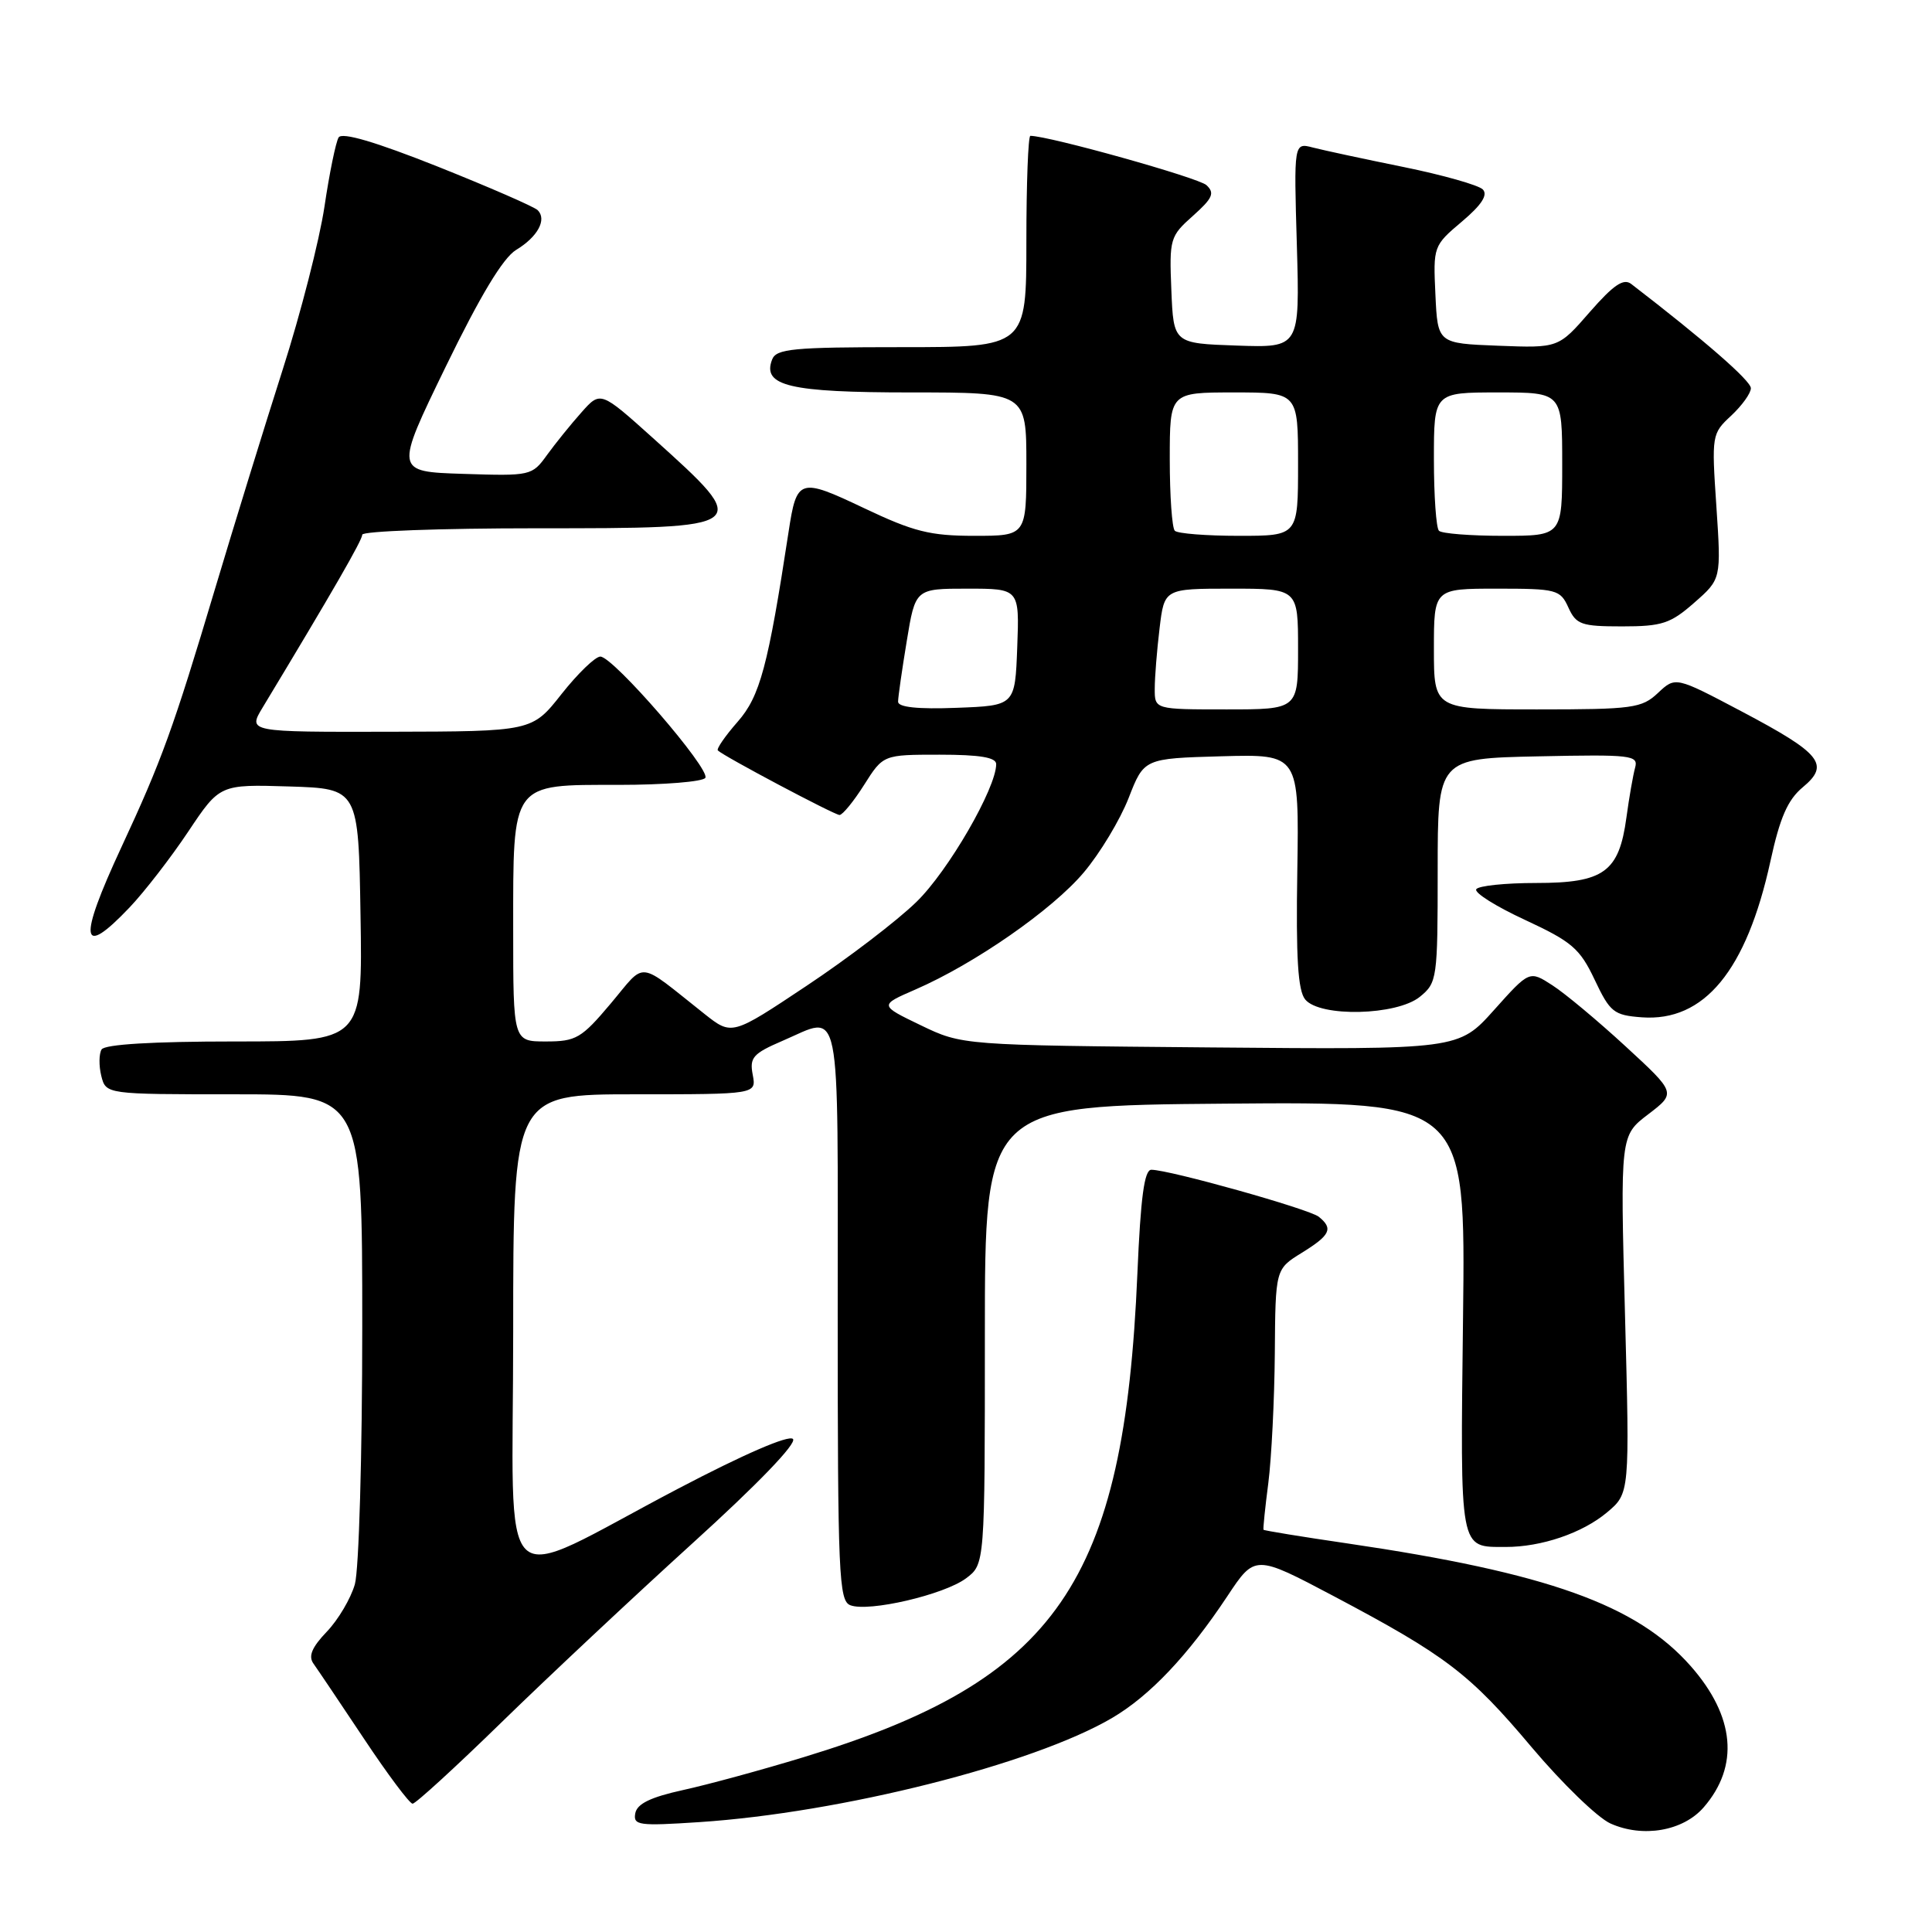 <?xml version="1.0" encoding="UTF-8" standalone="no"?>
<!DOCTYPE svg PUBLIC "-//W3C//DTD SVG 1.1//EN" "http://www.w3.org/Graphics/SVG/1.1/DTD/svg11.dtd" >
<svg xmlns="http://www.w3.org/2000/svg" xmlns:xlink="http://www.w3.org/1999/xlink" version="1.1" viewBox="0 0 256 256">
 <g >
 <path fill="currentColor"
d=" M 225.74 239.49 C 230.49 234.02 229.89 227.43 224.04 220.78 C 216.87 212.64 205.05 208.41 178.53 204.51 C 172.50 203.63 167.50 202.81 167.42 202.70 C 167.35 202.59 167.63 199.80 168.06 196.50 C 168.48 193.20 168.87 185.47 168.92 179.33 C 169.00 168.16 169.00 168.16 172.50 166.00 C 176.28 163.66 176.69 162.80 174.75 161.23 C 173.50 160.21 154.94 155.00 152.56 155.00 C 151.63 155.00 151.14 158.65 150.71 168.75 C 148.97 209.73 140.07 222.62 106.50 232.83 C 101.00 234.51 93.80 236.47 90.51 237.19 C 86.23 238.13 84.42 239.00 84.18 240.26 C 83.88 241.87 84.61 241.97 92.67 241.44 C 111.45 240.20 136.86 233.79 147.34 227.65 C 152.35 224.71 157.40 219.38 162.62 211.52 C 166.29 205.98 166.29 205.98 176.77 211.52 C 191.63 219.39 194.76 221.78 202.98 231.55 C 207.00 236.31 211.68 240.85 213.39 241.62 C 217.68 243.55 223.01 242.63 225.74 239.49 Z  M 66.45 228.22 C 72.53 222.29 83.91 211.62 91.74 204.51 C 100.39 196.67 105.63 191.23 105.07 190.67 C 104.51 190.11 98.52 192.71 89.83 197.27 C 65.25 210.16 68.00 212.79 68.00 176.45 C 68.00 145.00 68.00 145.00 84.12 145.00 C 100.23 145.00 100.23 145.00 99.74 142.41 C 99.30 140.13 99.77 139.60 103.70 137.91 C 111.59 134.53 111.00 131.63 111.00 174.03 C 111.00 208.61 111.15 212.12 112.67 212.70 C 115.10 213.64 125.09 211.31 128.00 209.14 C 130.50 207.27 130.50 207.27 130.50 176.88 C 130.50 146.50 130.50 146.50 162.35 146.24 C 194.20 145.97 194.20 145.97 193.86 174.53 C 193.49 205.86 193.32 204.96 199.50 204.98 C 204.24 204.99 209.68 203.14 212.94 200.40 C 215.95 197.87 215.95 197.87 215.32 174.17 C 214.69 150.47 214.69 150.47 218.40 147.65 C 222.10 144.82 222.10 144.82 215.41 138.66 C 211.73 135.27 207.36 131.62 205.69 130.55 C 202.66 128.59 202.66 128.59 197.97 133.83 C 193.27 139.08 193.27 139.08 160.39 138.79 C 127.50 138.50 127.50 138.50 122.00 135.85 C 116.50 133.20 116.50 133.20 121.31 131.11 C 129.15 127.70 139.44 120.55 143.60 115.61 C 145.75 113.07 148.42 108.63 149.55 105.74 C 151.59 100.50 151.59 100.50 161.87 100.21 C 172.14 99.93 172.14 99.93 171.90 115.40 C 171.71 126.92 171.98 131.27 172.95 132.44 C 174.91 134.81 185.08 134.57 188.14 132.08 C 190.43 130.22 190.50 129.70 190.50 115.33 C 190.50 100.50 190.50 100.50 203.83 100.22 C 216.19 99.96 217.12 100.07 216.66 101.72 C 216.39 102.70 215.87 105.67 215.51 108.32 C 214.53 115.55 212.53 117.00 203.56 117.00 C 199.47 117.00 195.89 117.37 195.61 117.83 C 195.32 118.29 198.24 120.12 202.09 121.90 C 208.29 124.78 209.34 125.68 211.30 129.82 C 213.34 134.13 213.83 134.52 217.54 134.80 C 225.82 135.41 231.42 128.61 234.59 114.12 C 235.85 108.33 236.88 105.98 238.87 104.32 C 242.51 101.30 241.34 99.85 230.76 94.26 C 222.01 89.64 222.01 89.64 219.69 91.82 C 217.54 93.84 216.37 94.00 203.69 94.00 C 190.00 94.00 190.00 94.00 190.00 86.00 C 190.00 78.00 190.00 78.00 198.34 78.00 C 206.26 78.00 206.74 78.12 207.82 80.50 C 208.85 82.76 209.53 83.00 214.94 83.00 C 220.23 83.00 221.35 82.63 224.50 79.86 C 228.07 76.73 228.07 76.73 227.43 67.11 C 226.79 57.66 226.82 57.46 229.39 55.08 C 230.82 53.74 232.00 52.11 232.00 51.44 C 232.00 50.45 225.86 45.10 216.15 37.63 C 215.13 36.84 213.81 37.74 210.65 41.35 C 206.50 46.12 206.50 46.12 198.50 45.81 C 190.50 45.50 190.50 45.50 190.20 39.04 C 189.90 32.66 189.93 32.55 193.70 29.37 C 196.32 27.16 197.18 25.83 196.48 25.10 C 195.91 24.53 191.19 23.19 185.98 22.13 C 180.76 21.07 175.36 19.91 173.97 19.55 C 171.44 18.89 171.44 18.89 171.84 32.49 C 172.23 46.08 172.23 46.08 163.87 45.79 C 155.50 45.50 155.50 45.50 155.21 38.45 C 154.93 31.65 155.03 31.30 158.07 28.60 C 160.69 26.26 160.99 25.58 159.86 24.53 C 158.80 23.55 138.98 18.00 136.53 18.00 C 136.24 18.00 136.00 24.30 136.00 32.00 C 136.00 46.00 136.00 46.00 119.47 46.00 C 105.05 46.00 102.86 46.21 102.31 47.64 C 100.96 51.14 104.59 52.00 120.69 52.00 C 136.00 52.00 136.00 52.00 136.00 61.50 C 136.00 71.00 136.00 71.00 129.10 71.00 C 123.24 71.00 121.06 70.45 114.51 67.34 C 105.92 63.26 105.57 63.37 104.49 70.48 C 101.77 88.28 100.71 92.26 97.74 95.64 C 96.09 97.52 94.91 99.23 95.12 99.44 C 95.93 100.23 110.54 107.97 111.24 107.99 C 111.64 107.99 113.11 106.20 114.50 104.00 C 117.03 100.00 117.03 100.00 124.51 100.00 C 129.84 100.00 132.00 100.36 132.00 101.25 C 132.00 104.43 125.64 115.43 121.43 119.51 C 118.87 122.01 112.32 127.01 106.87 130.63 C 96.98 137.22 96.98 137.22 93.36 134.36 C 84.27 127.16 85.69 127.32 80.92 132.98 C 77.04 137.59 76.33 138.00 72.34 138.00 C 68.00 138.00 68.00 138.00 68.00 123.22 C 68.00 103.50 67.63 104.00 82.00 104.00 C 87.98 104.00 93.14 103.58 93.46 103.07 C 94.16 101.93 81.25 87.00 79.55 87.00 C 78.88 87.00 76.57 89.23 74.41 91.96 C 70.50 96.92 70.50 96.92 51.67 96.96 C 32.84 97.00 32.84 97.00 34.80 93.75 C 44.12 78.31 48.00 71.57 48.00 70.85 C 48.00 70.38 58.36 70.00 71.03 70.00 C 99.79 70.00 99.79 70.00 86.54 58.06 C 79.57 51.80 79.57 51.80 77.04 54.65 C 75.64 56.22 73.59 58.76 72.48 60.29 C 70.50 63.04 70.32 63.08 61.38 62.79 C 52.30 62.50 52.30 62.50 59.06 48.59 C 63.64 39.17 66.65 34.18 68.38 33.12 C 71.25 31.39 72.49 29.09 71.25 27.85 C 70.80 27.40 64.83 24.80 57.99 22.07 C 49.74 18.79 45.32 17.49 44.87 18.21 C 44.50 18.81 43.65 22.94 42.99 27.40 C 42.32 31.85 39.83 41.58 37.45 49.00 C 35.08 56.42 31.05 69.47 28.50 78.00 C 22.97 96.52 21.42 100.79 16.08 112.27 C 10.32 124.66 10.65 127.10 17.16 120.25 C 19.12 118.19 22.62 113.67 24.93 110.21 C 29.12 103.93 29.12 103.93 38.31 104.21 C 47.50 104.50 47.50 104.50 47.77 121.25 C 48.05 138.00 48.05 138.00 31.08 138.00 C 20.24 138.00 13.88 138.38 13.46 139.06 C 13.11 139.64 13.09 141.21 13.42 142.56 C 14.04 145.00 14.04 145.00 31.02 145.00 C 48.00 145.00 48.00 145.00 48.00 175.76 C 48.00 192.86 47.56 208.03 47.02 209.93 C 46.48 211.81 44.81 214.64 43.30 216.21 C 41.33 218.27 40.83 219.45 41.53 220.43 C 42.06 221.17 45.08 225.66 48.23 230.39 C 51.38 235.13 54.28 239.00 54.67 239.00 C 55.07 239.00 60.37 234.15 66.45 228.22 Z  M 119.00 92.98 C 119.00 92.38 119.52 88.76 120.15 84.94 C 121.29 78.00 121.29 78.00 128.19 78.00 C 135.08 78.00 135.08 78.00 134.79 85.75 C 134.50 93.50 134.50 93.50 126.75 93.79 C 121.61 93.99 119.00 93.71 119.00 92.98 Z  M 153.01 91.25 C 153.01 89.74 153.30 86.14 153.65 83.25 C 154.28 78.00 154.28 78.00 163.14 78.00 C 172.00 78.00 172.00 78.00 172.00 86.00 C 172.00 94.00 172.00 94.00 162.50 94.00 C 153.00 94.00 153.00 94.00 153.01 91.25 Z  M 155.67 70.33 C 155.30 69.97 155.00 65.69 155.00 60.83 C 155.00 52.00 155.00 52.00 163.50 52.00 C 172.00 52.00 172.00 52.00 172.00 61.50 C 172.00 71.00 172.00 71.00 164.17 71.00 C 159.86 71.00 156.03 70.70 155.67 70.33 Z  M 190.67 70.33 C 190.30 69.97 190.00 65.69 190.00 60.83 C 190.00 52.00 190.00 52.00 198.50 52.00 C 207.00 52.00 207.00 52.00 207.00 61.50 C 207.00 71.00 207.00 71.00 199.17 71.00 C 194.86 71.00 191.03 70.70 190.67 70.33 Z "/>
</g>
</svg>